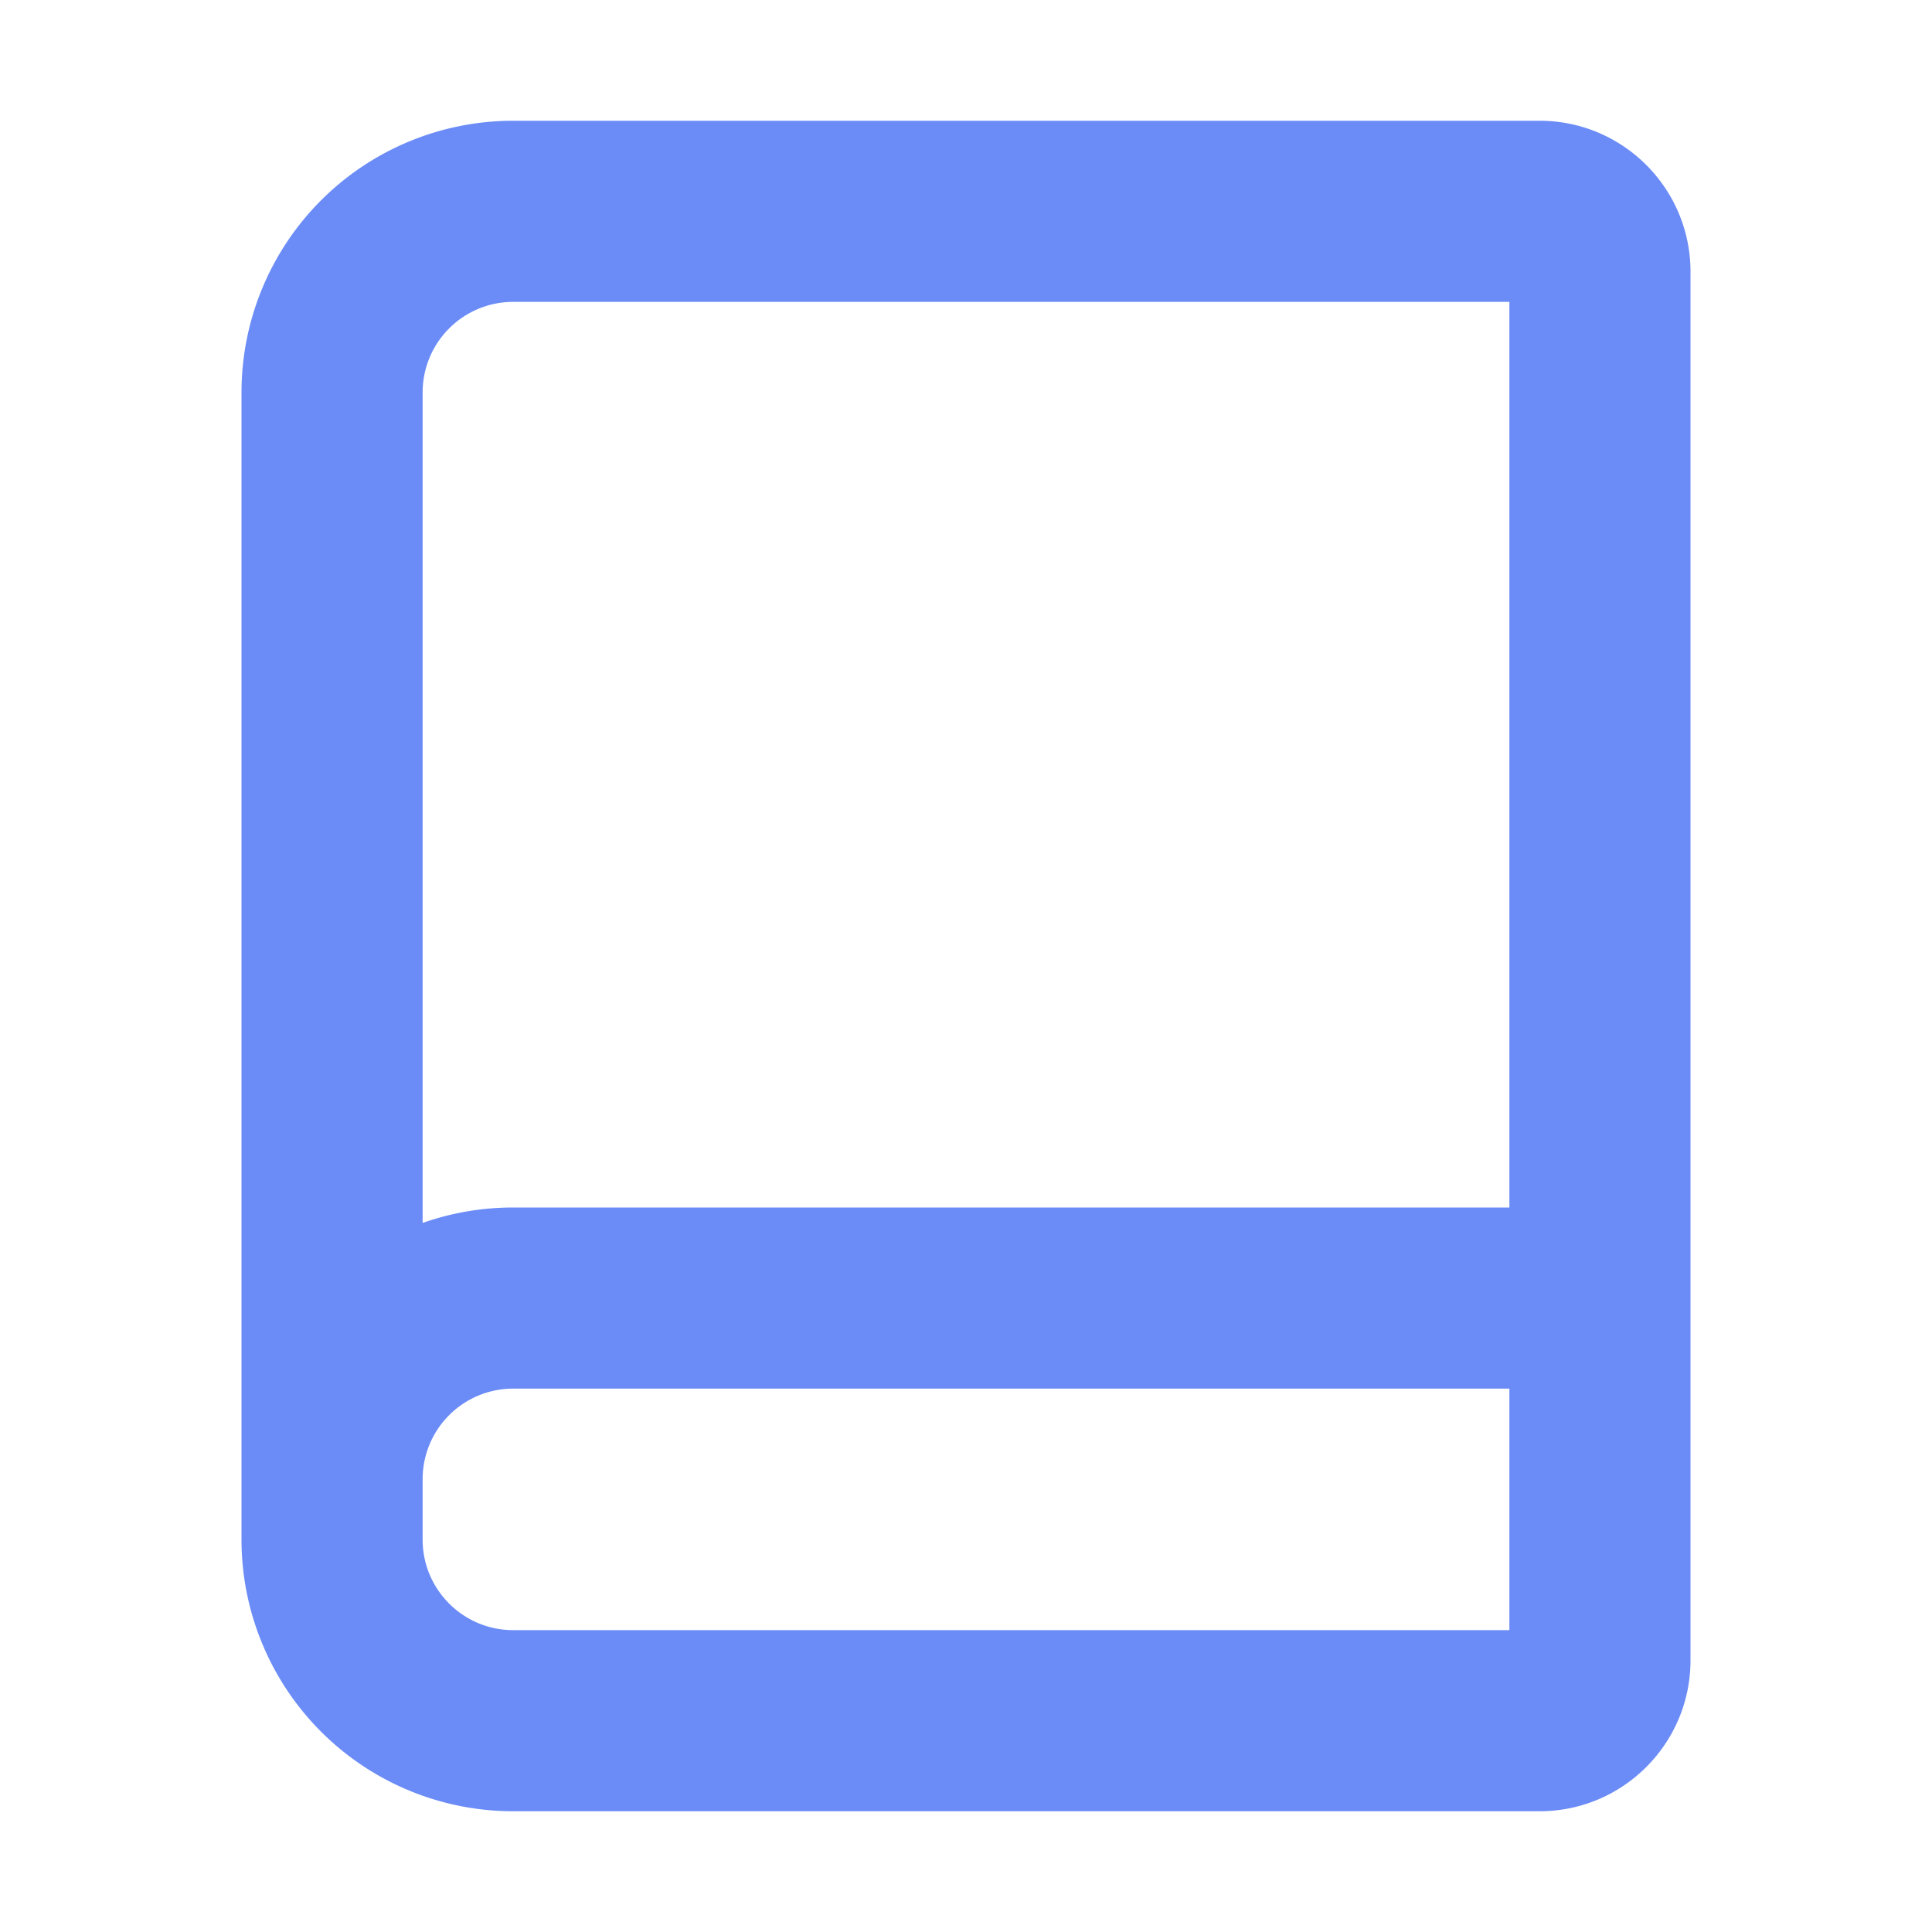 <?xml version="1.0" encoding="utf-8"?><!-- Uploaded to: SVG Repo, www.svgrepo.com, Generator: SVG Repo Mixer Tools -->
<svg width="800px" height="800px" viewBox="0 0 16 16" xmlns="http://www.w3.org/2000/svg" fill="none"><path fill="#6b8cf7" fill-rule="evenodd" d="M4.25 1A2.25 2.25 0 002 3.25v9.5A2.25 2.25 0 004.25 15h8.5c.69 0 1.25-.56 1.25-1.25V2.25C14 1.56 13.44 1 12.75 1h-8.5zM3.5 12.75c0 .414.336.75.75.75h8.25v-2H4.25a.75.75 0 00-.75.75v.5zm0-2.622c.235-.083.487-.128.75-.128h8.25V2.5H4.25a.75.75 0 00-.75.75v6.878z" clip-rule="evenodd"/></svg>
